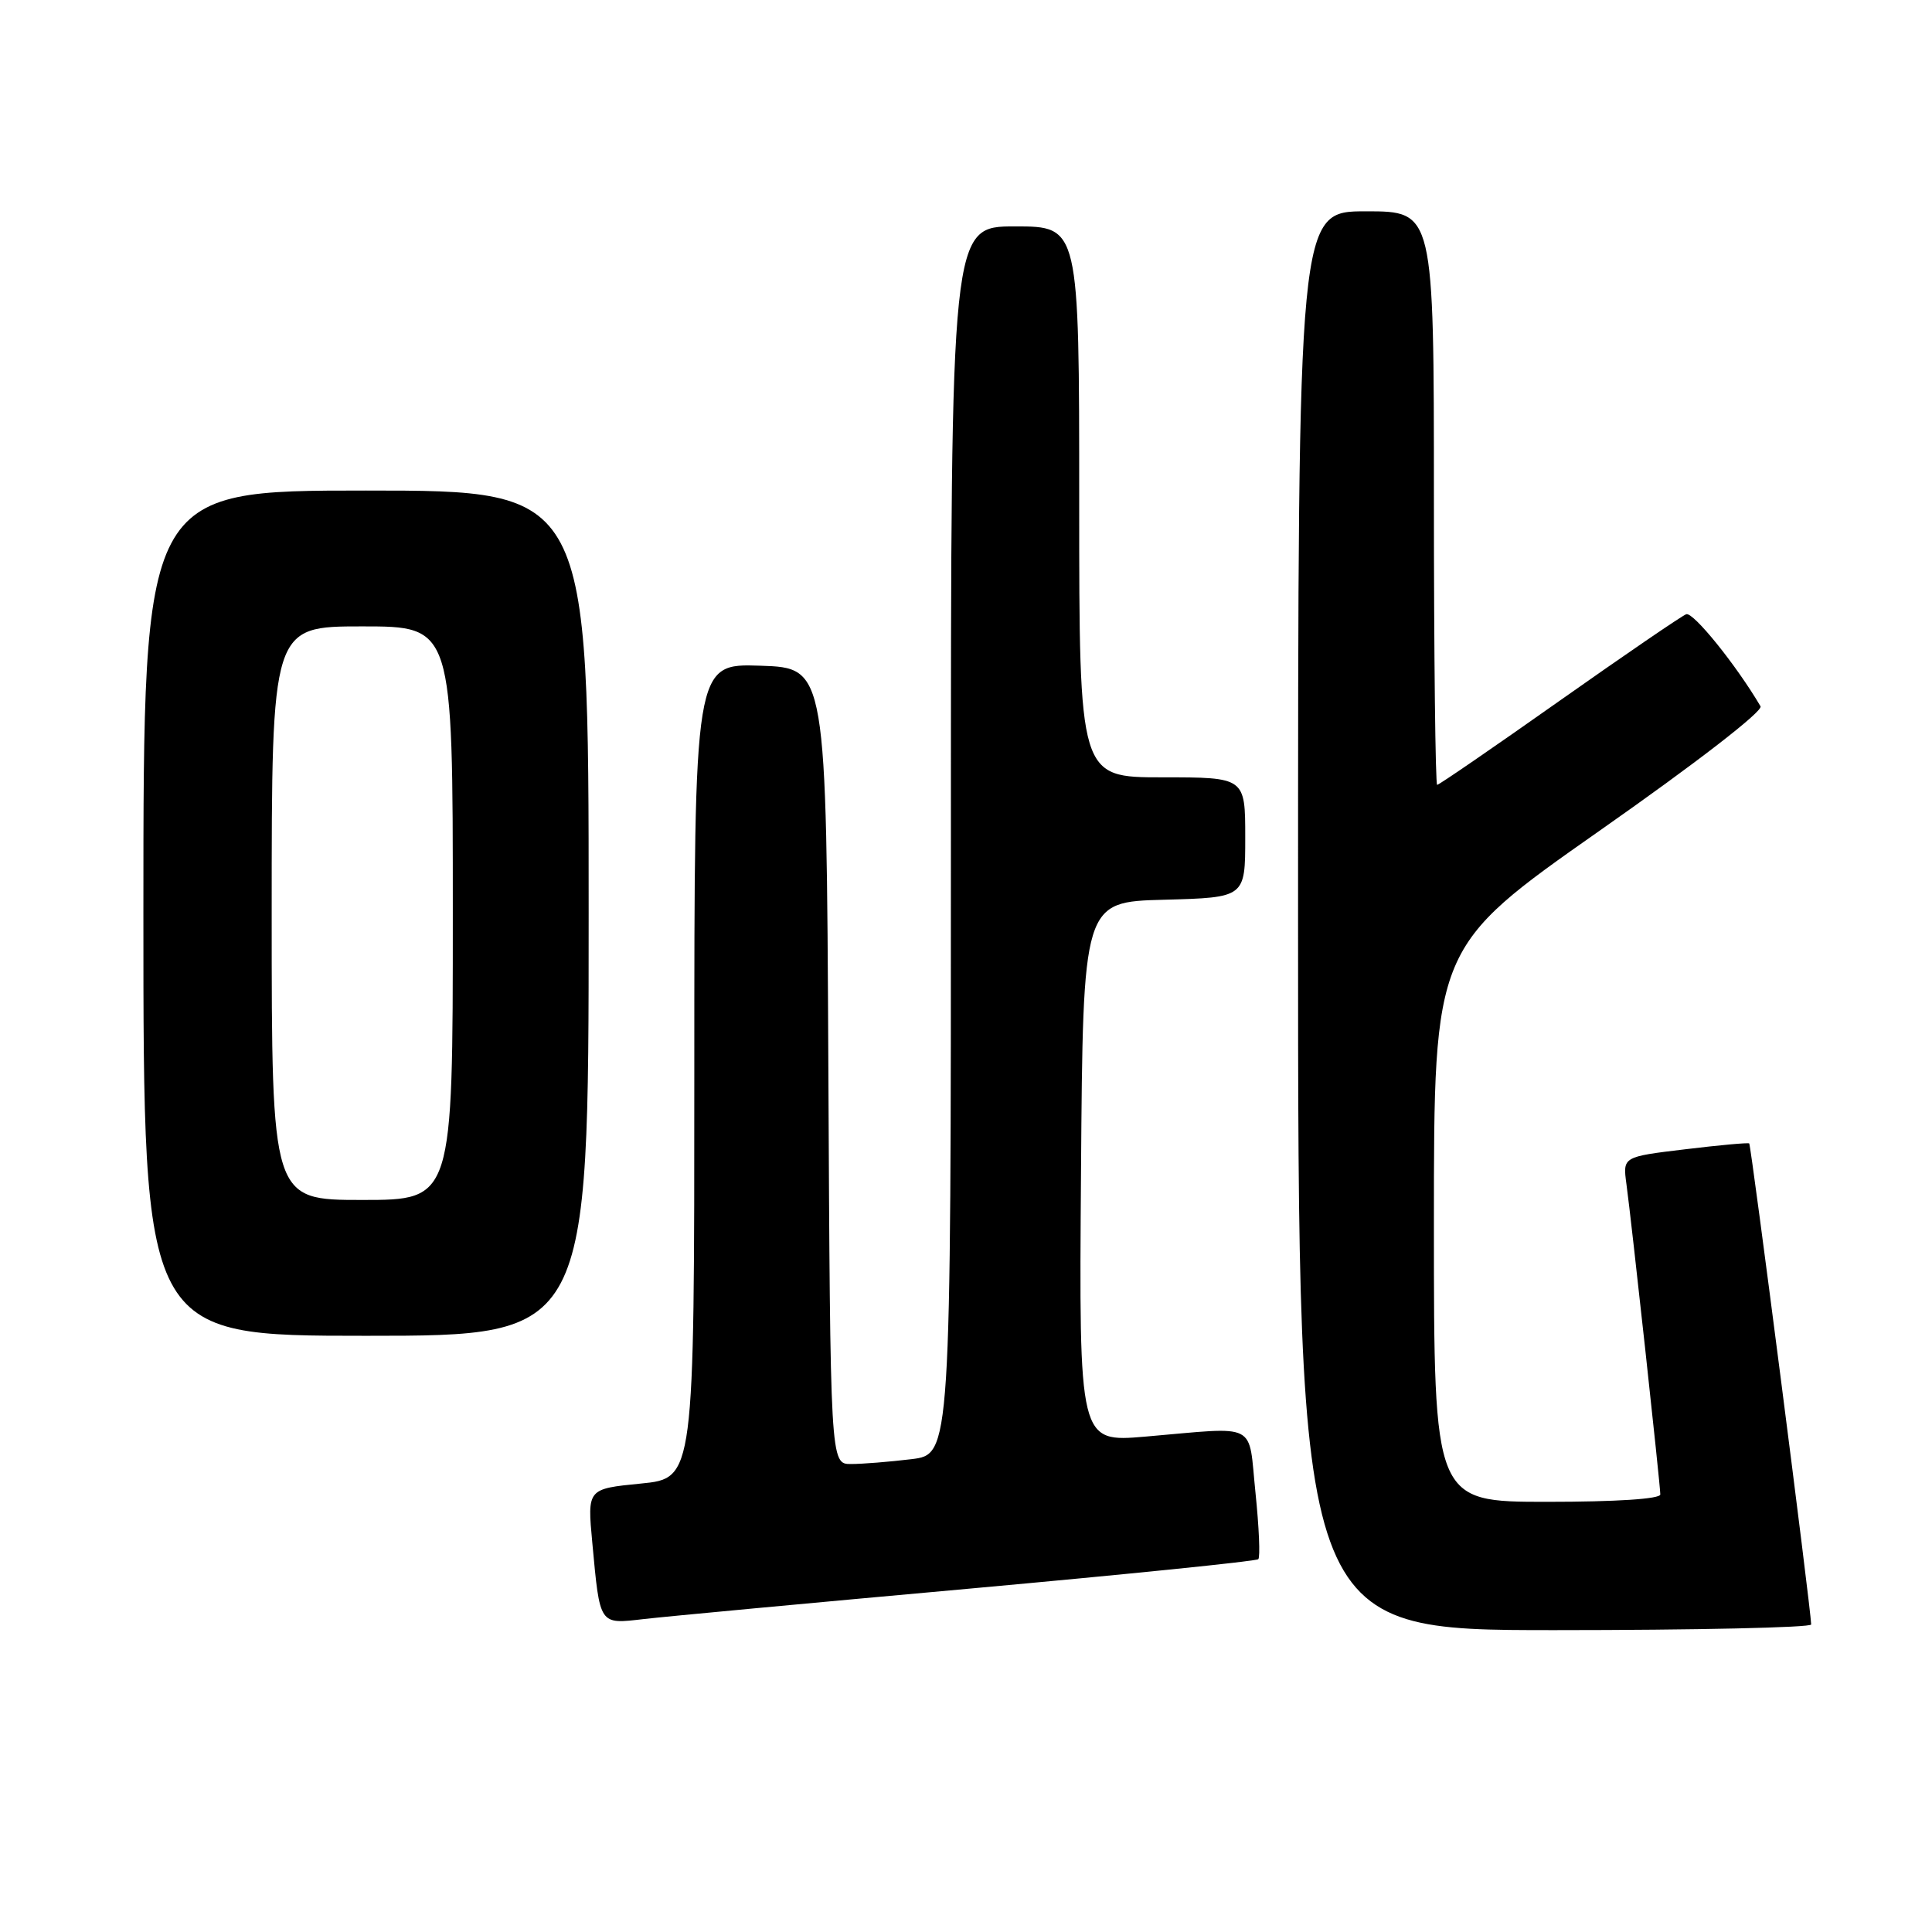 <?xml version="1.0" encoding="UTF-8" standalone="no"?>
<!DOCTYPE svg PUBLIC "-//W3C//DTD SVG 1.1//EN" "http://www.w3.org/Graphics/SVG/1.1/DTD/svg11.dtd" >
<svg xmlns="http://www.w3.org/2000/svg" xmlns:xlink="http://www.w3.org/1999/xlink" version="1.1" viewBox="0 0 256 256">
 <g >
 <path fill="currentColor"
d=" M 239.99 215.25 C 239.97 213.34 232.03 151.70 231.78 151.51 C 231.63 151.39 227.79 151.74 223.26 152.29 C 215.02 153.28 215.02 153.28 215.51 156.89 C 216.18 161.78 220.00 196.79 220.00 198.02 C 220.00 198.62 214.13 199.00 205.00 199.00 C 190.00 199.00 190.00 199.00 190.00 162.24 C 190.00 125.48 190.00 125.48 211.96 110.07 C 224.80 101.07 233.65 94.22 233.28 93.59 C 230.09 88.16 224.35 81.04 223.43 81.39 C 222.80 81.63 215.22 86.82 206.58 92.91 C 197.94 99.01 190.67 104.00 190.43 104.00 C 190.20 104.00 190.00 86.90 190.00 66.00 C 190.00 28.00 190.00 28.00 181.00 28.00 C 172.00 28.00 172.00 28.00 172.00 122.00 C 172.00 216.00 172.00 216.00 206.00 216.00 C 224.70 216.00 240.00 215.66 239.99 215.25 Z  M 128.38 210.51 C 149.21 208.62 166.47 206.87 166.73 206.60 C 167.00 206.34 166.83 202.38 166.36 197.81 C 165.37 188.27 166.93 189.06 151.74 190.36 C 142.97 191.11 142.97 191.11 143.24 155.30 C 143.50 119.50 143.50 119.50 154.25 119.22 C 165.00 118.93 165.00 118.93 165.00 110.97 C 165.00 103.00 165.00 103.00 154.00 103.00 C 143.00 103.00 143.00 103.00 143.00 66.50 C 143.00 30.00 143.00 30.00 134.50 30.00 C 126.00 30.00 126.00 30.00 126.00 111.36 C 126.00 192.72 126.00 192.72 120.75 193.35 C 117.86 193.70 114.27 193.99 112.76 193.99 C 110.02 194.00 110.02 194.00 109.76 141.25 C 109.50 88.50 109.50 88.50 100.75 88.21 C 92.00 87.92 92.00 87.92 92.00 141.90 C 92.00 195.88 92.00 195.88 84.91 196.58 C 77.82 197.28 77.82 197.28 78.48 204.39 C 79.51 215.46 79.35 215.22 85.34 214.53 C 88.18 214.20 107.54 212.39 128.38 210.51 Z  M 78.00 121.00 C 78.00 65.00 78.00 65.00 48.50 65.00 C 19.00 65.00 19.00 65.00 19.00 121.00 C 19.00 177.00 19.00 177.00 48.50 177.00 C 78.00 177.00 78.00 177.00 78.00 121.00 Z  M 36.00 121.00 C 36.00 83.00 36.00 83.00 48.00 83.00 C 60.00 83.00 60.00 83.00 60.00 121.00 C 60.00 159.00 60.00 159.00 48.00 159.00 C 36.00 159.00 36.00 159.00 36.00 121.00 Z "/>
</g>
</svg>